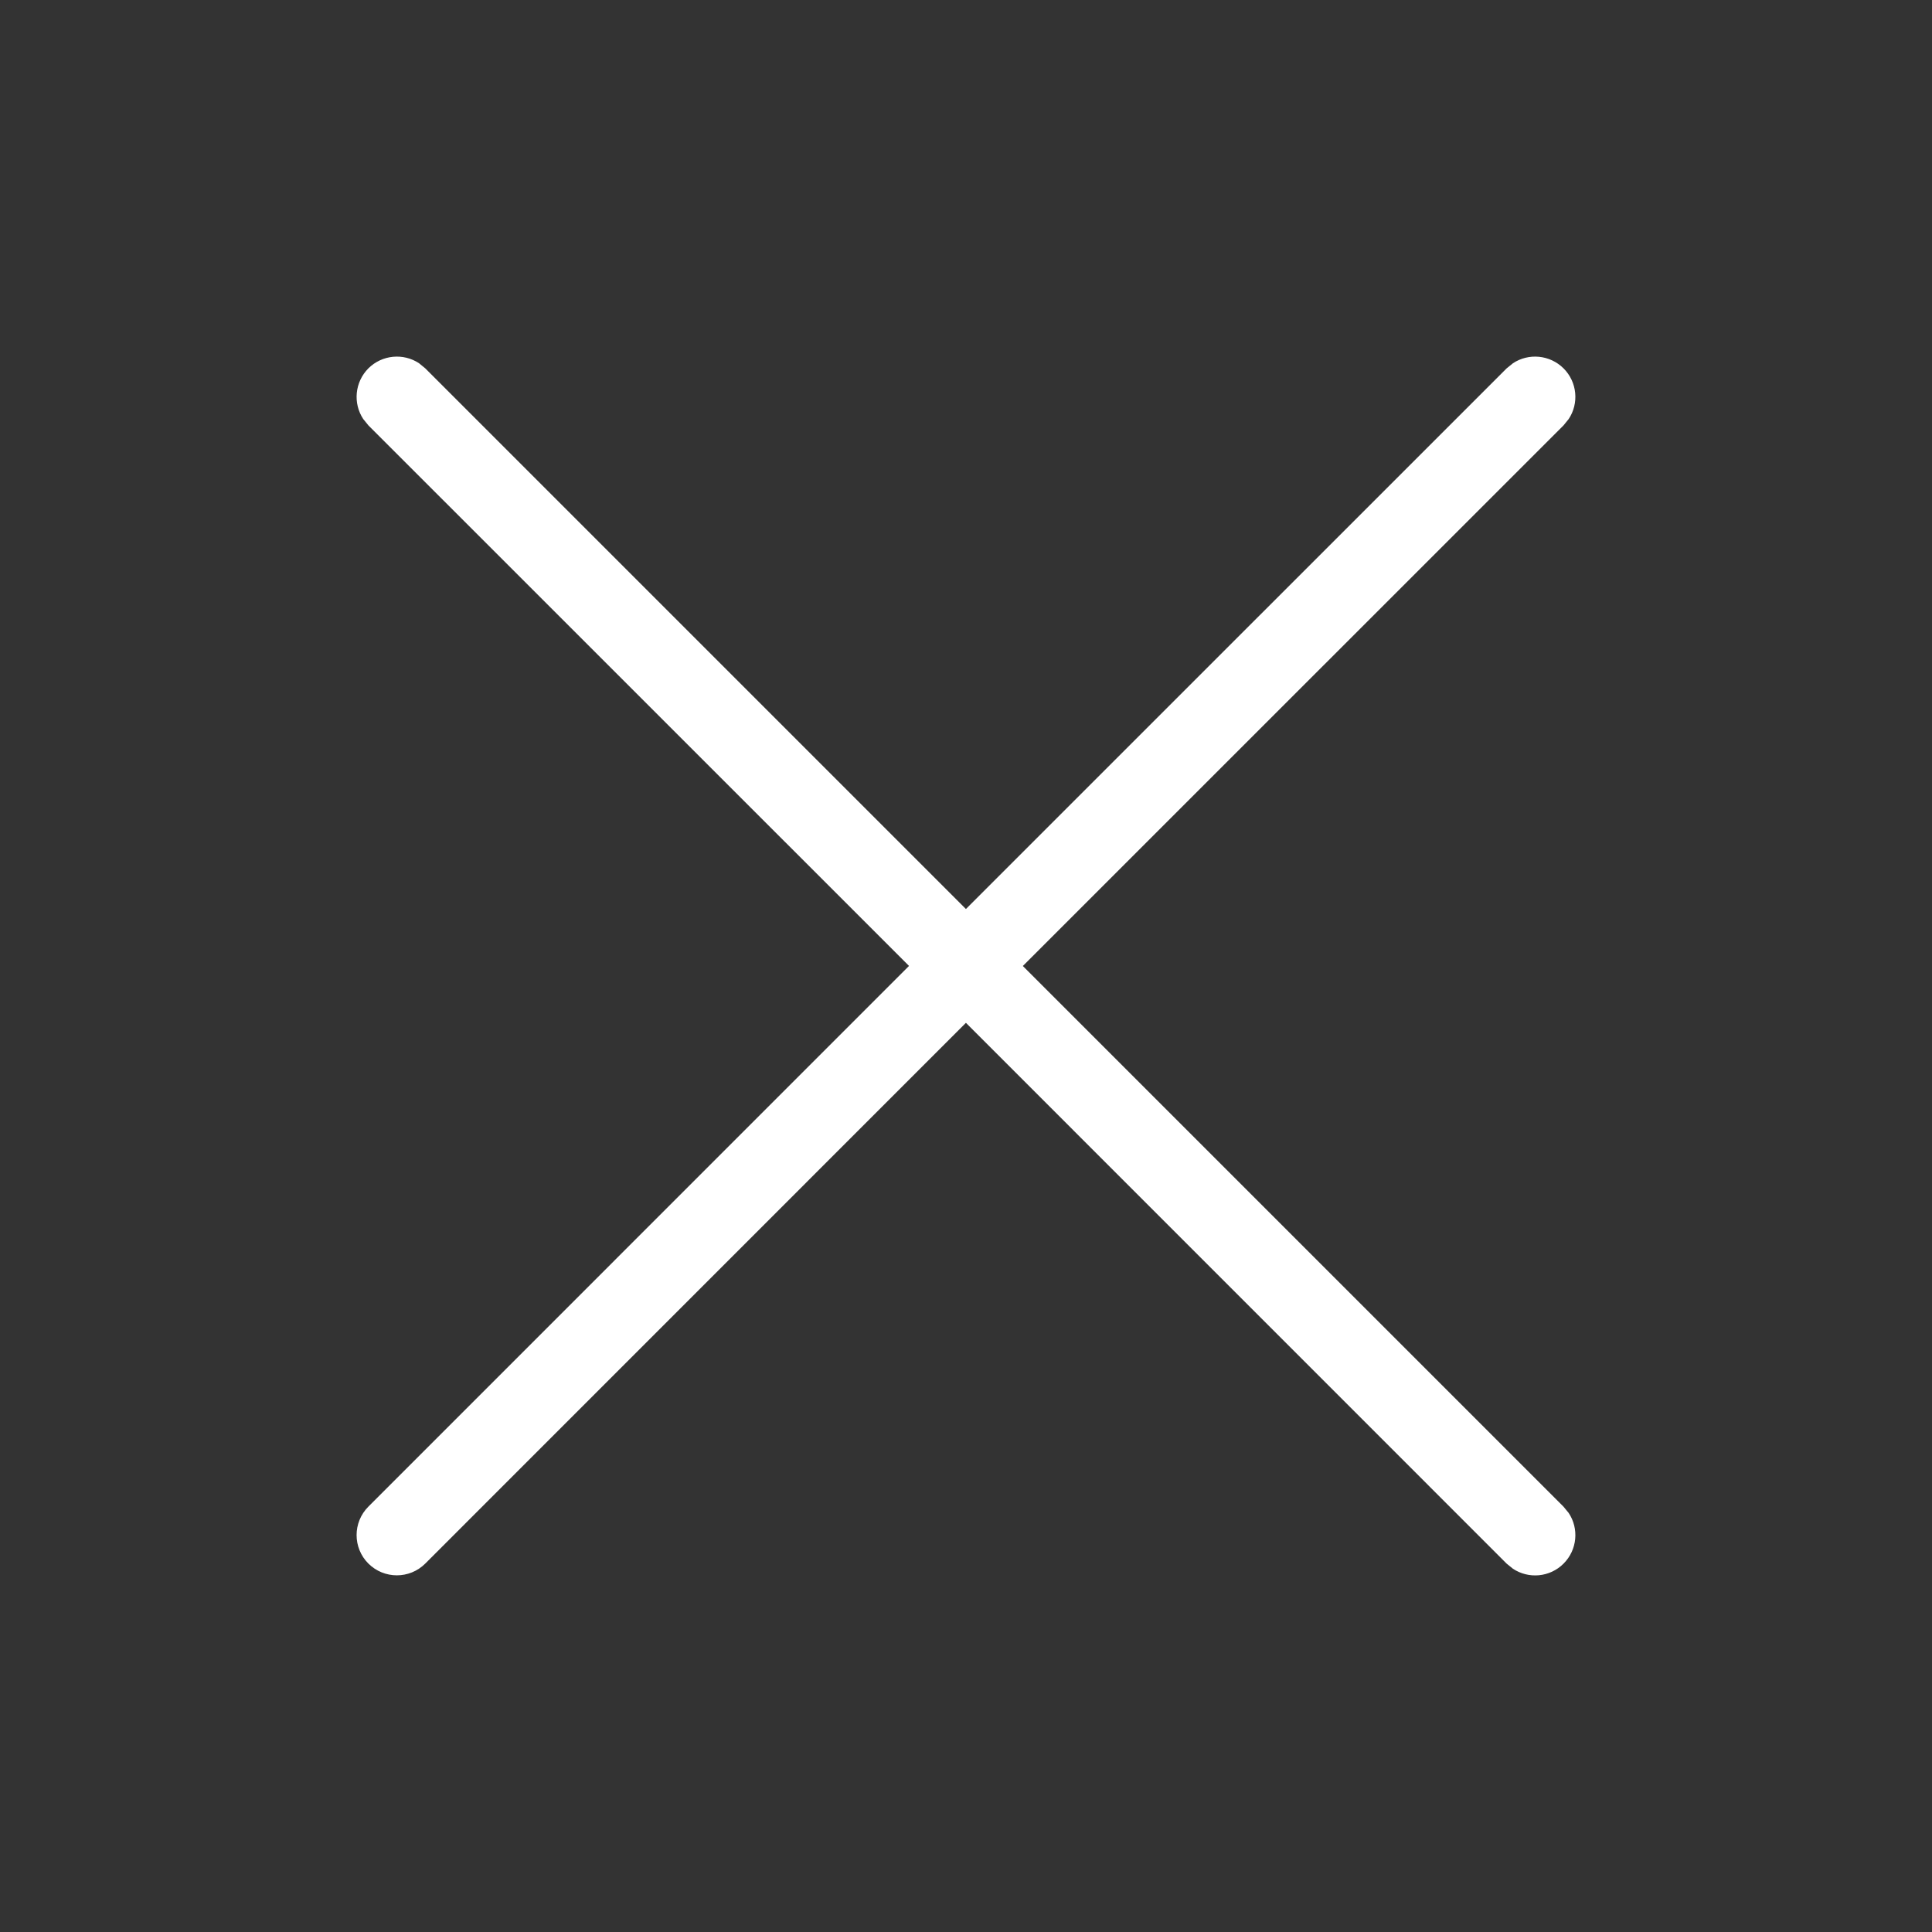 <svg width="24" height="24" viewBox="0 0 24 24" fill="none" xmlns="http://www.w3.org/2000/svg">
<rect x="0" y="0" width="24" height="24" fill="#333333" stroke="none"/>
<path d="M18.795 4.512C18.989 4.384 19.252 4.406 19.423 4.576C19.594 4.747 19.616 5.011 19.487 5.205L19.423 5.284L12.706 12L19.423 18.717L19.487 18.795C19.616 18.989 19.594 19.253 19.423 19.424C19.252 19.595 18.989 19.616 18.795 19.488L18.716 19.424L11.999 12.706L5.283 19.423C5.088 19.618 4.772 19.618 4.576 19.423C4.381 19.228 4.381 18.911 4.576 18.716L11.292 11.999L4.576 5.284L4.512 5.205C4.384 5.011 4.406 4.747 4.576 4.576C4.747 4.406 5.011 4.384 5.205 4.512L5.283 4.576L11.999 11.292L18.716 4.576L18.795 4.512Z" fill="white"/>
</svg>
